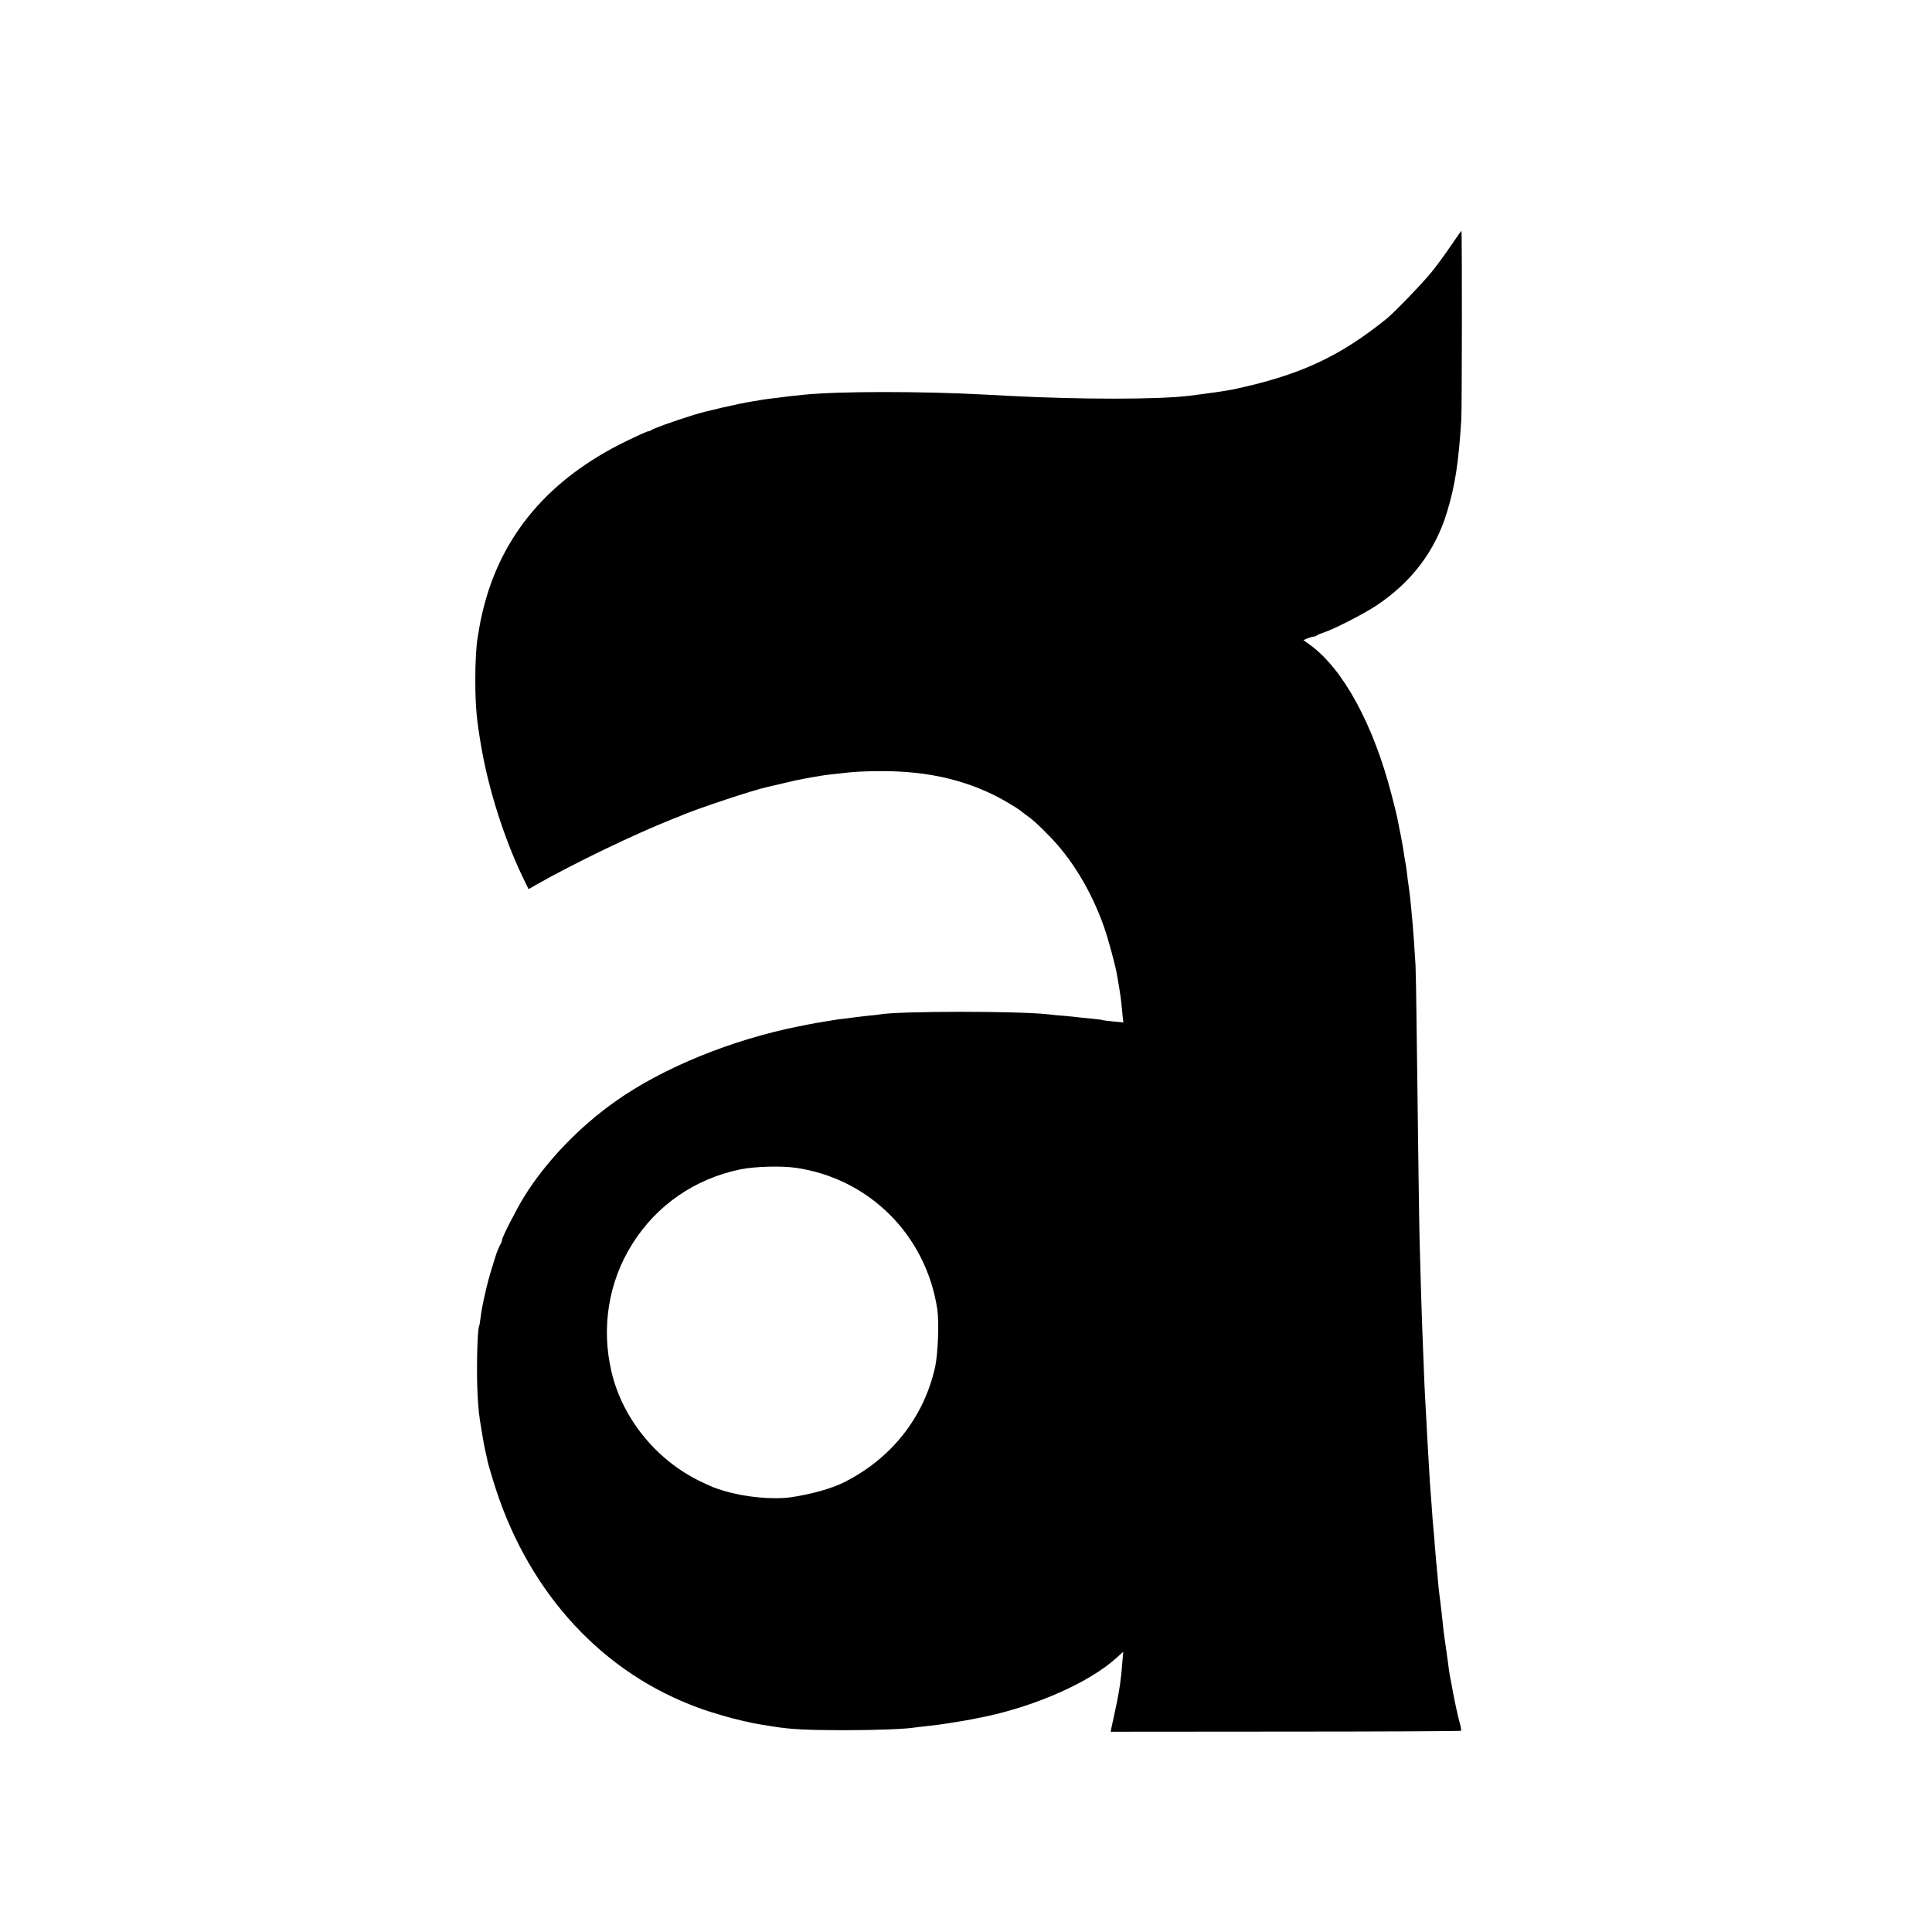 <?xml version="1.0" standalone="no"?>
<!DOCTYPE svg PUBLIC "-//W3C//DTD SVG 20010904//EN"
 "http://www.w3.org/TR/2001/REC-SVG-20010904/DTD/svg10.dtd">
<svg version="1.0" xmlns="http://www.w3.org/2000/svg"
 width="1393pt" height="1393pt" viewBox="0 0 1393 1393"
 preserveAspectRatio="xMidYMid meet">
<g transform="translate(0,1393) scale(0.1,-0.1)"
fill="#000000" stroke="none">
<path d="M10463 12161 c-39 -58 -102 -144 -140 -191 -64 -80 -266 -289 -324
-337 -346 -279 -632 -410 -1114 -512 -44 -9 -189 -30 -314 -45 -219 -27 -779
-27 -1281 -1 -52 3 -138 7 -190 10 -463 25 -1059 24 -1303 -1 -81 -8 -151 -16
-167 -19 -8 -1 -42 -6 -75 -9 -33 -4 -67 -9 -75 -11 -8 -2 -32 -6 -53 -9 -93
-14 -341 -71 -427 -98 -164 -52 -291 -98 -305 -110 -5 -4 -15 -8 -22 -8 -7 0
-78 -32 -158 -71 -559 -272 -904 -680 -1034 -1224 -11 -44 -22 -98 -25 -120
-4 -23 -8 -51 -11 -64 -11 -60 -19 -189 -18 -326 1 -186 10 -280 44 -475 53
-306 164 -654 295 -928 l45 -93 52 30 c284 161 706 364 992 478 22 8 49 19 60
24 114 49 520 184 615 204 8 2 62 14 120 28 58 14 121 28 140 31 19 3 46 8 60
11 32 6 99 17 130 20 14 1 50 6 80 9 100 12 154 15 290 16 351 2 650 -71 910
-223 47 -28 87 -53 90 -56 3 -3 21 -17 40 -31 57 -40 90 -70 175 -157 165
-168 305 -400 395 -656 30 -84 84 -285 94 -347 3 -19 10 -62 16 -95 6 -33 13
-85 16 -115 3 -30 7 -72 9 -93 l5 -39 -73 7 c-39 4 -74 8 -77 10 -3 2 -36 6
-74 10 -37 3 -82 8 -100 10 -17 3 -65 7 -106 11 -41 3 -88 7 -105 10 -206 25
-1084 25 -1222 0 -10 -2 -49 -7 -88 -10 -38 -4 -81 -9 -95 -11 -14 -2 -47 -7
-75 -10 -27 -3 -61 -7 -75 -10 -14 -3 -41 -7 -60 -10 -45 -7 -100 -17 -125
-22 -11 -2 -40 -8 -65 -13 -483 -96 -981 -299 -1320 -539 -268 -189 -507 -440
-663 -693 -53 -86 -157 -289 -157 -307 0 -6 -4 -19 -10 -29 -10 -17 -31 -67
-36 -87 -1 -5 -14 -46 -28 -90 -30 -92 -72 -274 -81 -355 -4 -30 -8 -57 -10
-60 -14 -23 -21 -344 -11 -507 6 -103 9 -132 26 -233 5 -30 12 -71 15 -90 3
-19 11 -55 16 -80 6 -25 13 -55 15 -68 2 -12 20 -73 39 -135 232 -768 743
-1349 1420 -1617 83 -33 113 -43 230 -78 78 -24 219 -57 280 -66 22 -4 67 -11
100 -16 123 -19 227 -24 490 -25 243 0 457 8 525 20 14 2 52 6 85 10 33 3 87
10 120 15 33 5 78 12 100 16 37 5 148 26 204 38 372 80 747 248 938 420 l52
47 -5 -53 c-7 -95 -13 -146 -18 -180 -3 -18 -8 -49 -11 -68 -3 -19 -14 -78
-26 -130 -11 -52 -23 -106 -26 -120 l-5 -26 1260 1 c693 0 1263 3 1266 6 3 3
-1 28 -9 56 -14 46 -46 200 -60 283 -3 19 -8 42 -10 50 -2 8 -6 38 -10 65 -3
28 -8 61 -10 75 -2 14 -8 59 -14 100 -11 71 -14 101 -26 215 -7 58 -13 115
-20 165 -2 19 -7 67 -10 105 -3 39 -8 86 -10 105 -2 19 -6 73 -10 120 -3 47
-8 101 -10 120 -2 19 -7 76 -10 125 -3 50 -8 110 -10 135 -2 25 -7 92 -10 150
-3 58 -8 134 -10 170 -2 36 -7 119 -10 185 -4 66 -8 147 -10 180 -2 33 -7 137
-10 230 -4 94 -8 208 -10 255 -4 87 -15 469 -20 665 -3 105 -10 655 -21 1510
-2 215 -6 419 -8 455 -6 106 -17 262 -21 300 -2 19 -6 69 -10 110 -7 76 -9 93
-19 165 -4 22 -8 60 -11 85 -3 25 -7 56 -10 70 -3 14 -7 40 -10 58 -3 17 -7
47 -10 65 -3 17 -10 55 -15 82 -6 28 -13 61 -15 75 -3 14 -7 37 -10 51 -3 14
-20 87 -40 162 -131 511 -351 916 -592 1089 l-45 33 29 12 c15 7 35 12 43 13
9 0 20 4 25 9 6 5 28 14 50 21 69 22 285 132 374 191 257 169 430 397 515 680
58 194 82 348 102 664 5 78 6 1356 1 1361 -1 1 -34 -46 -74 -105z m-4725
-6651 c530 -77 939 -486 1020 -1020 14 -94 5 -321 -16 -418 -82 -364 -316
-659 -657 -830 -91 -45 -232 -85 -380 -107 -129 -19 -335 0 -485 46 -73 22
-79 25 -170 68 -318 153 -562 454 -641 790 -75 318 -22 649 150 922 176 281
453 471 781 538 104 21 293 26 398 11z"/>
</g>
</svg>
